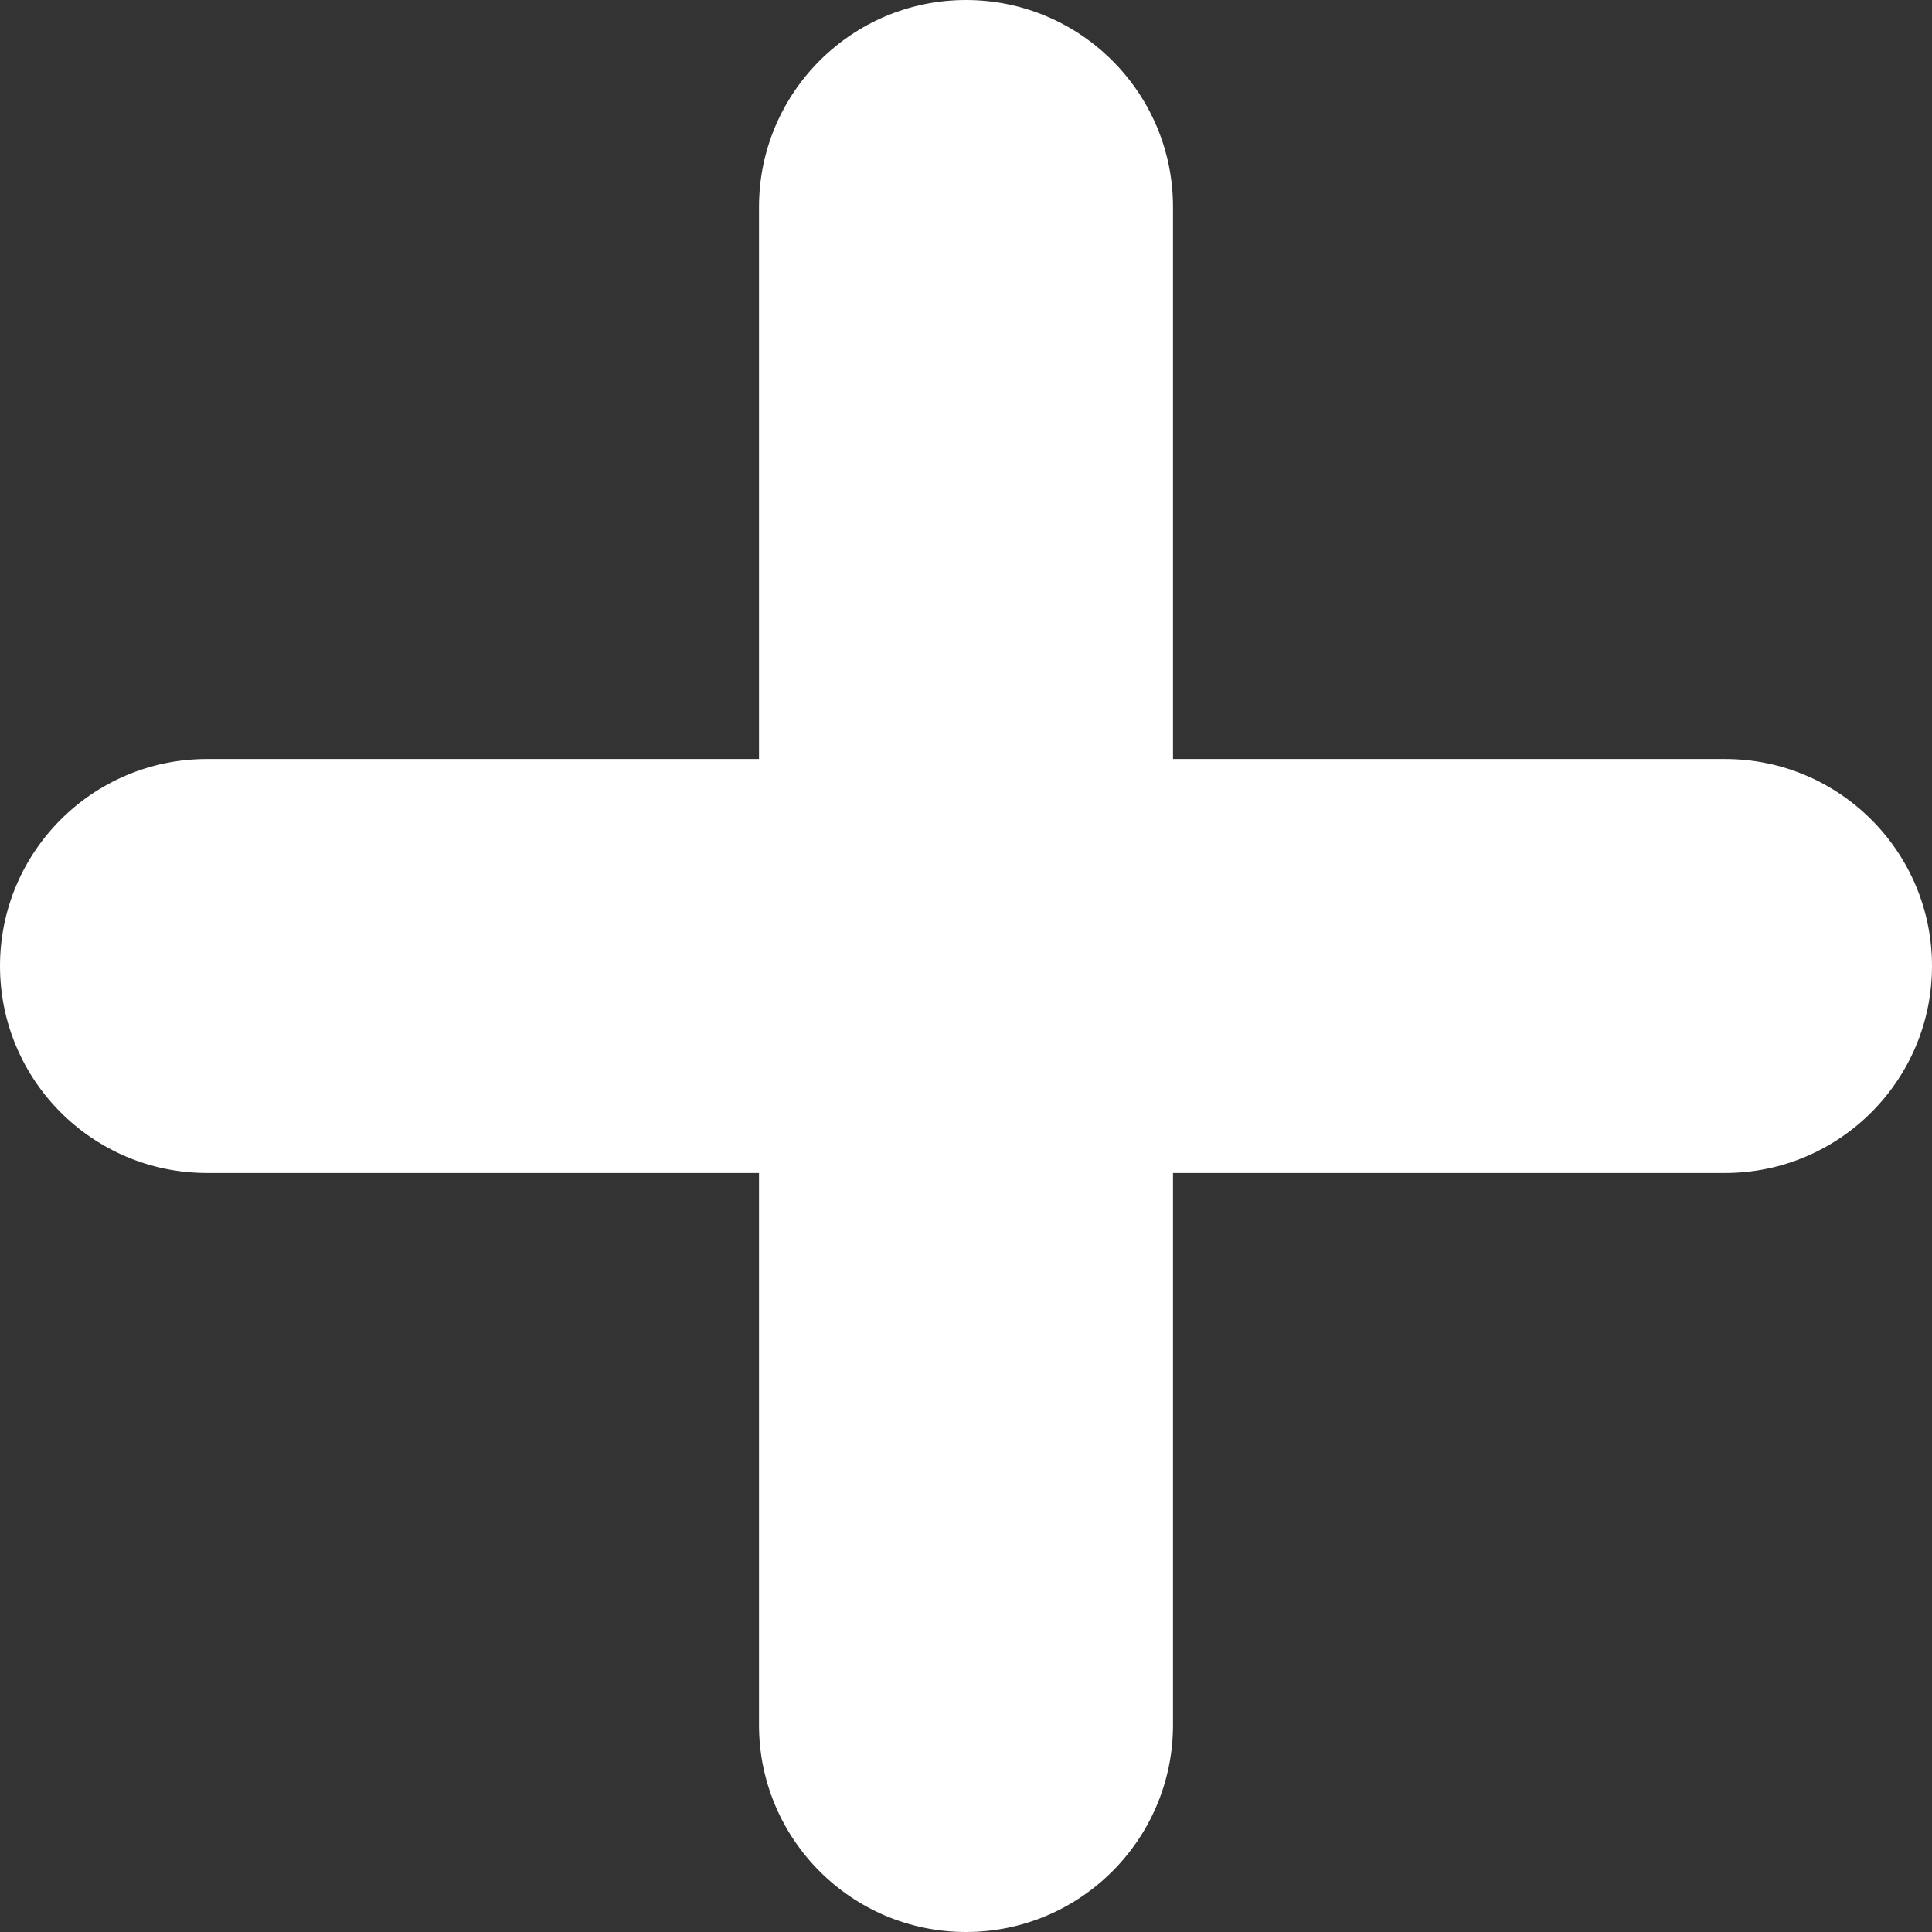 <?xml version="1.0" encoding="UTF-8"?>
<svg width="14px" height="14px" viewBox="0 0 14 14" version="1.1" xmlns="http://www.w3.org/2000/svg" xmlns:xlink="http://www.w3.org/1999/xlink">
    <rect x="0" y="0" width="14" height="14" fill="#333333" stroke="none"/>
    <title>Combined Shape</title>
    <g id="Review-entity-type/limited-liability-company" stroke="none" stroke-width="1" fill="none" fill-rule="evenodd">
        <g id="review-entity-type/limited-liability-company@2x" transform="translate(-1083, -1652)" fill="#FFFFFF">
            <g id="Should-you-form-an-LLC?" transform="translate(1, 603)">
                <g id="General-information" transform="translate(754, 163)">
                    <g id="form" transform="translate(0, 817)">
                        <g id="Modul/Icon-Box/Color/Left-Copy" transform="translate(311, 0)">
                            <g id="Multiply" transform="translate(0, 51.5)">
                                <path d="M24,17.5 C24.828,17.5 25.5,18.172 25.5,19 L25.5,23 L29.5,23 C30.328,23 31,23.672 31,24.5 C31,25.328 30.328,26 29.5,26 L25.5,26 L25.5,30 C25.5,30.828 24.828,31.5 24,31.5 C23.172,31.5 22.5,30.828 22.5,30 L22.5,26 L18.5,26 C17.672,26 17,25.328 17,24.5 C17,23.672 17.672,23 18.5,23 L22.5,23 L22.5,19 C22.5,18.172 23.172,17.5 24,17.5 Z" id="Combined-Shape"></path>
                            </g>
                        </g>
                    </g>
                </g>
            </g>
        </g>
    </g>
</svg>